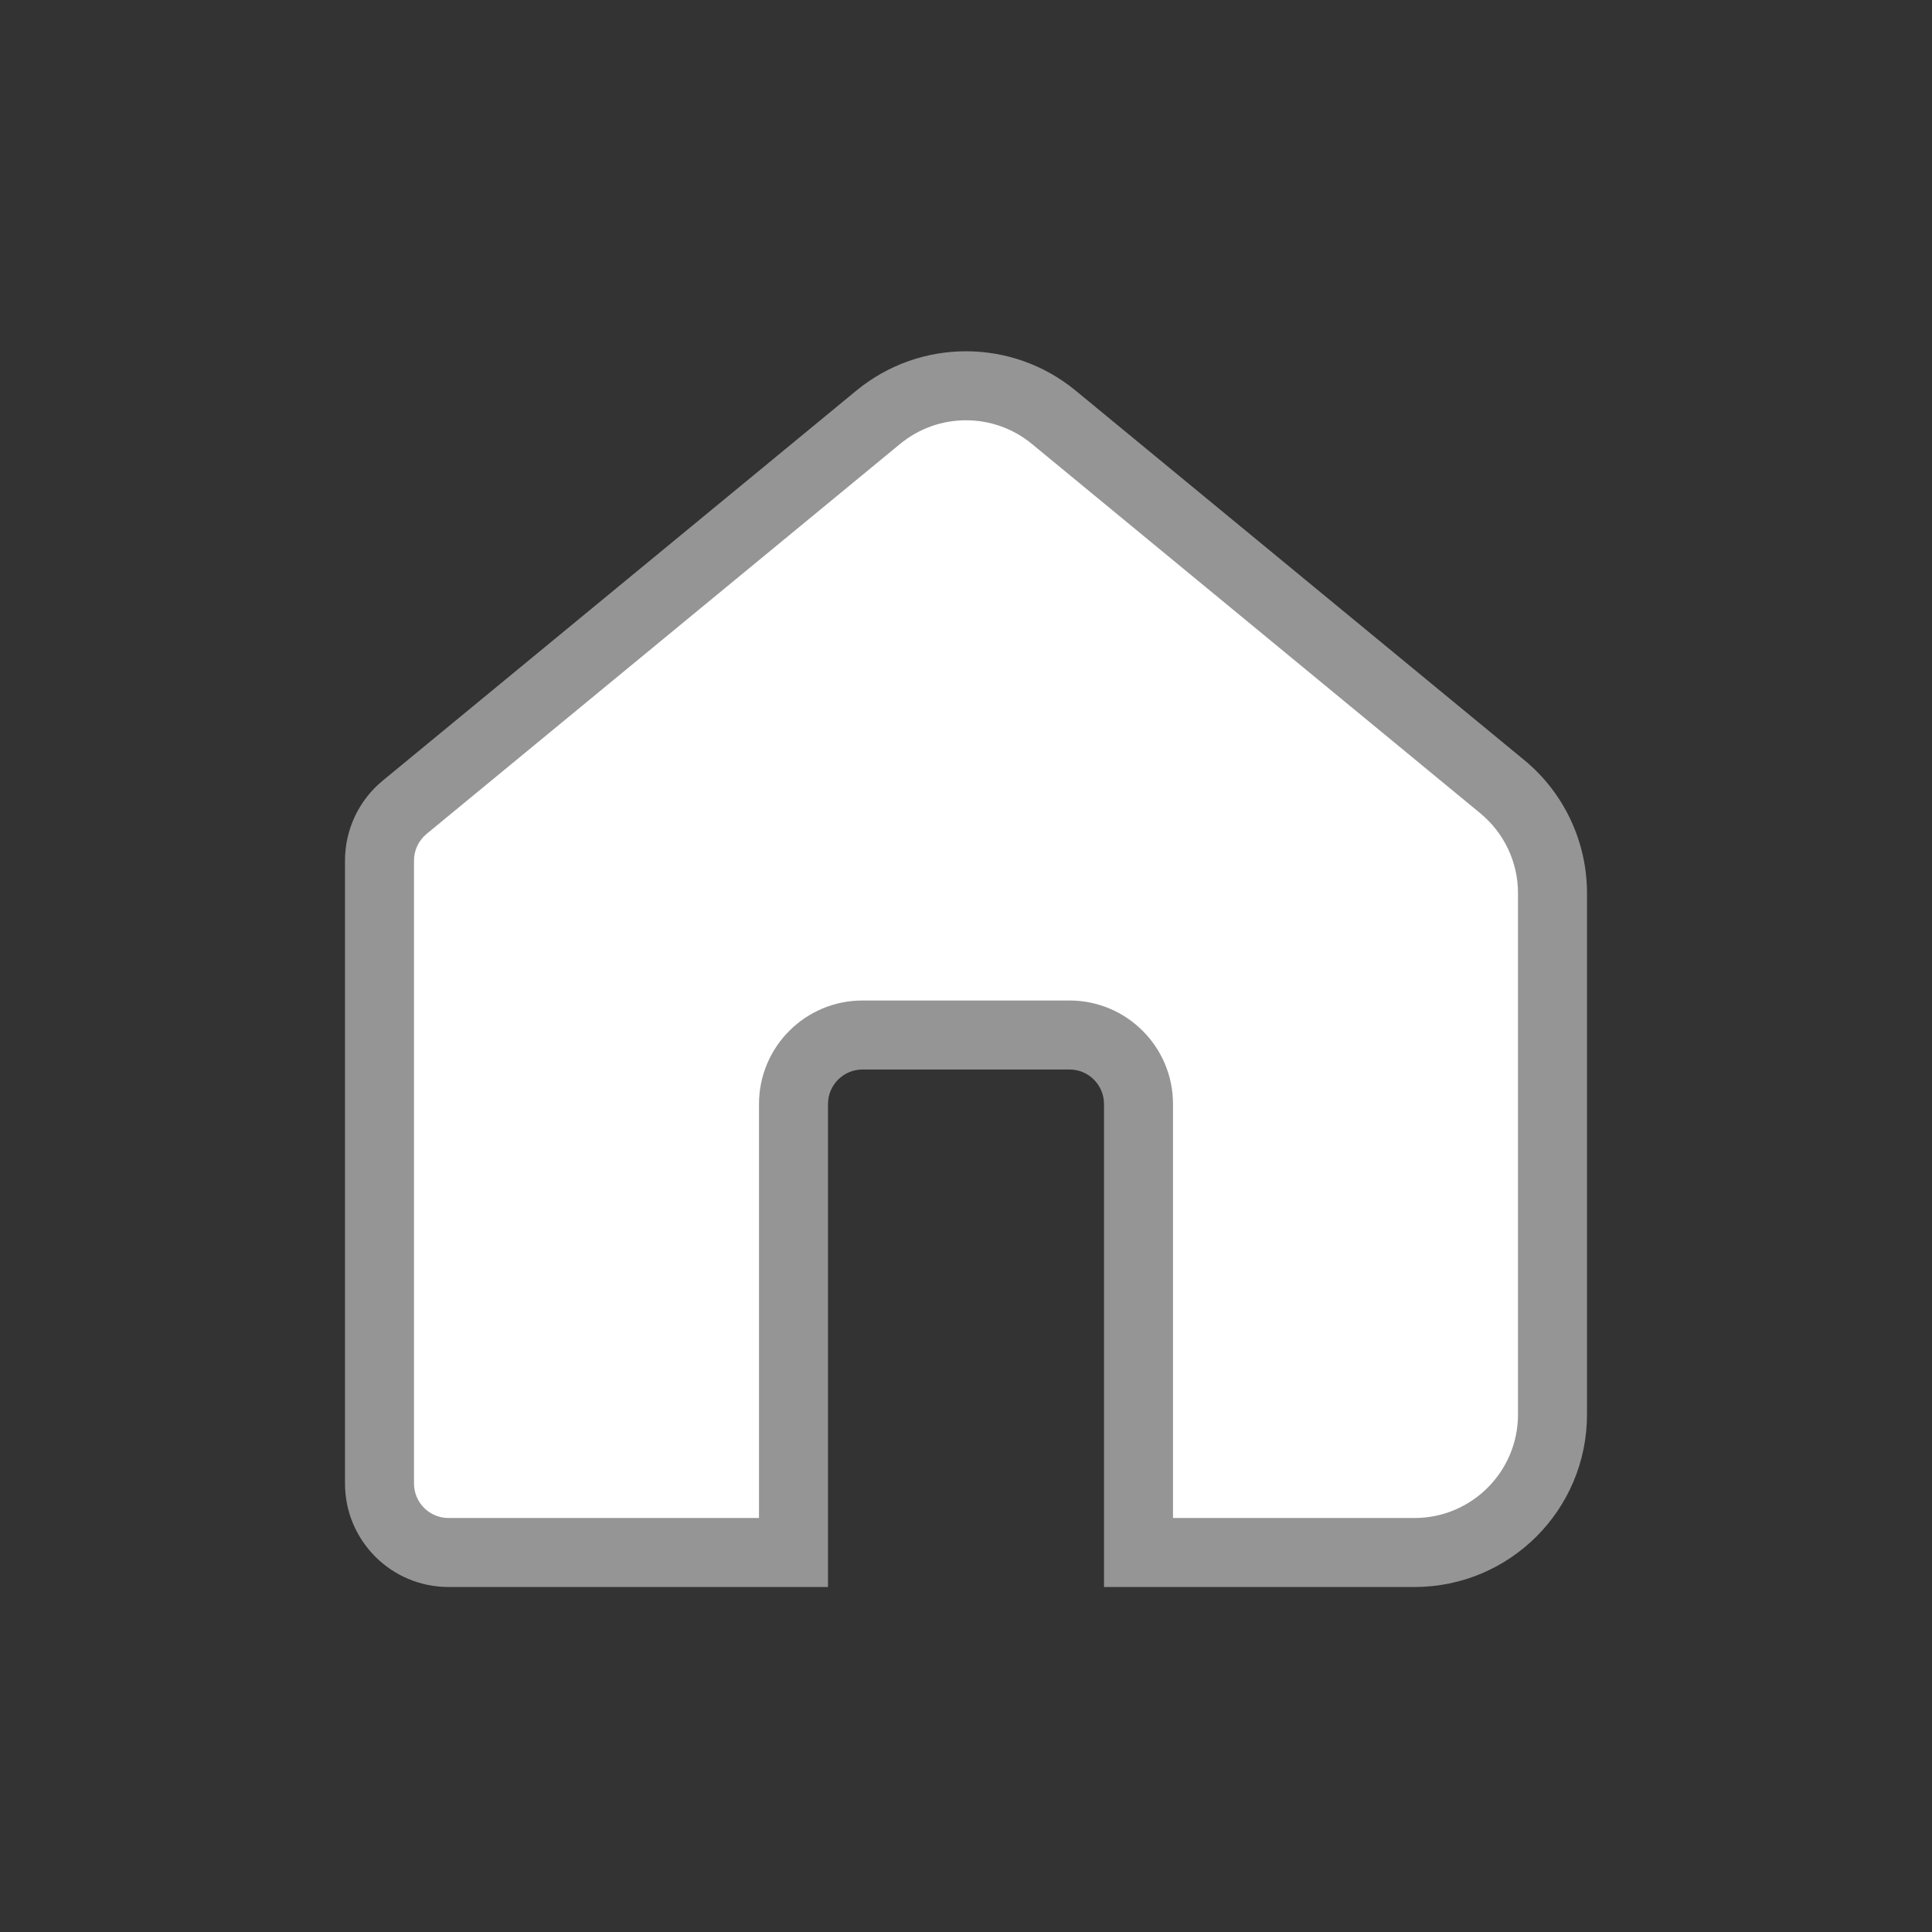 <svg width="28" height="28" viewBox="0 0 28 28" fill="none" xmlns="http://www.w3.org/2000/svg">
<rect x="0" y="0" width="28" height="28" fill="#333333" stroke="none"/>
<path fill-rule="evenodd" clip-rule="evenodd" d="M5.864 11.7C5.634 11.89 5.5 12.173 5.5 12.472V21.5C5.5 22.052 5.948 22.5 6.5 22.5L11.5 22.5V16C11.5 15.448 11.948 15 12.5 15L15.5 15C16.052 15 16.5 15.448 16.5 16V22.5L20.5 22.5C21.605 22.5 22.5 21.605 22.5 20.5V12.944C22.5 12.346 22.233 11.78 21.771 11.4L15.271 6.047C14.533 5.439 13.467 5.439 12.729 6.047L5.864 11.7Z" fill="white"/>
<path d="M5.864 11.7L5.546 11.314H5.546L5.864 11.7ZM6.5 22.5L6.5 22H6.5L6.5 22.5ZM11.5 22.5L11.5 23L12 23V22.5H11.5ZM12.5 15L12.5 14.5L12.5 15ZM15.5 15L15.5 15.5H15.5L15.5 15ZM16.5 22.5H16V23L16.5 23L16.5 22.5ZM20.5 22.5L20.5 22L20.5 22.5ZM21.771 11.4L22.089 11.014L22.089 11.014L21.771 11.4ZM15.271 6.047L14.954 6.433L15.271 6.047ZM12.729 6.047L13.046 6.433V6.433L12.729 6.047ZM6 12.472C6 12.322 6.067 12.181 6.182 12.086L5.546 11.314C5.2 11.599 5 12.024 5 12.472H6ZM6 21.5V12.472H5V21.5H6ZM6.5 22C6.224 22 6 21.776 6 21.5H5C5 22.329 5.672 23 6.5 23L6.5 22ZM11.5 22L6.5 22L6.5 23L11.5 23L11.5 22ZM12 22.5V16H11V22.5H12ZM12 16C12 15.724 12.224 15.5 12.5 15.5L12.5 14.5C11.672 14.5 11 15.172 11 16H12ZM12.5 15.5L15.5 15.5L15.5 14.5L12.5 14.5L12.5 15.5ZM15.5 15.5C15.776 15.5 16 15.724 16 16H17C17 15.172 16.328 14.5 15.5 14.5L15.5 15.5ZM16 16V22.5H17V16H16ZM20.5 22L16.5 22L16.5 23L20.5 23L20.5 22ZM22 20.5C22 21.328 21.328 22 20.5 22L20.5 23C21.881 23 23 21.881 23 20.5H22ZM22 12.944V20.5H23V12.944H22ZM21.453 11.786C21.799 12.071 22 12.495 22 12.944H23C23 12.197 22.666 11.489 22.089 11.014L21.453 11.786ZM14.954 6.433L21.453 11.786L22.089 11.014L15.589 5.661L14.954 6.433ZM13.046 6.433C13.6 5.977 14.4 5.977 14.954 6.433L15.589 5.661C14.666 4.901 13.334 4.901 12.411 5.661L13.046 6.433ZM6.182 12.086L13.046 6.433L12.411 5.661L5.546 11.314L6.182 12.086Z" fill="#959595"/>
</svg>
